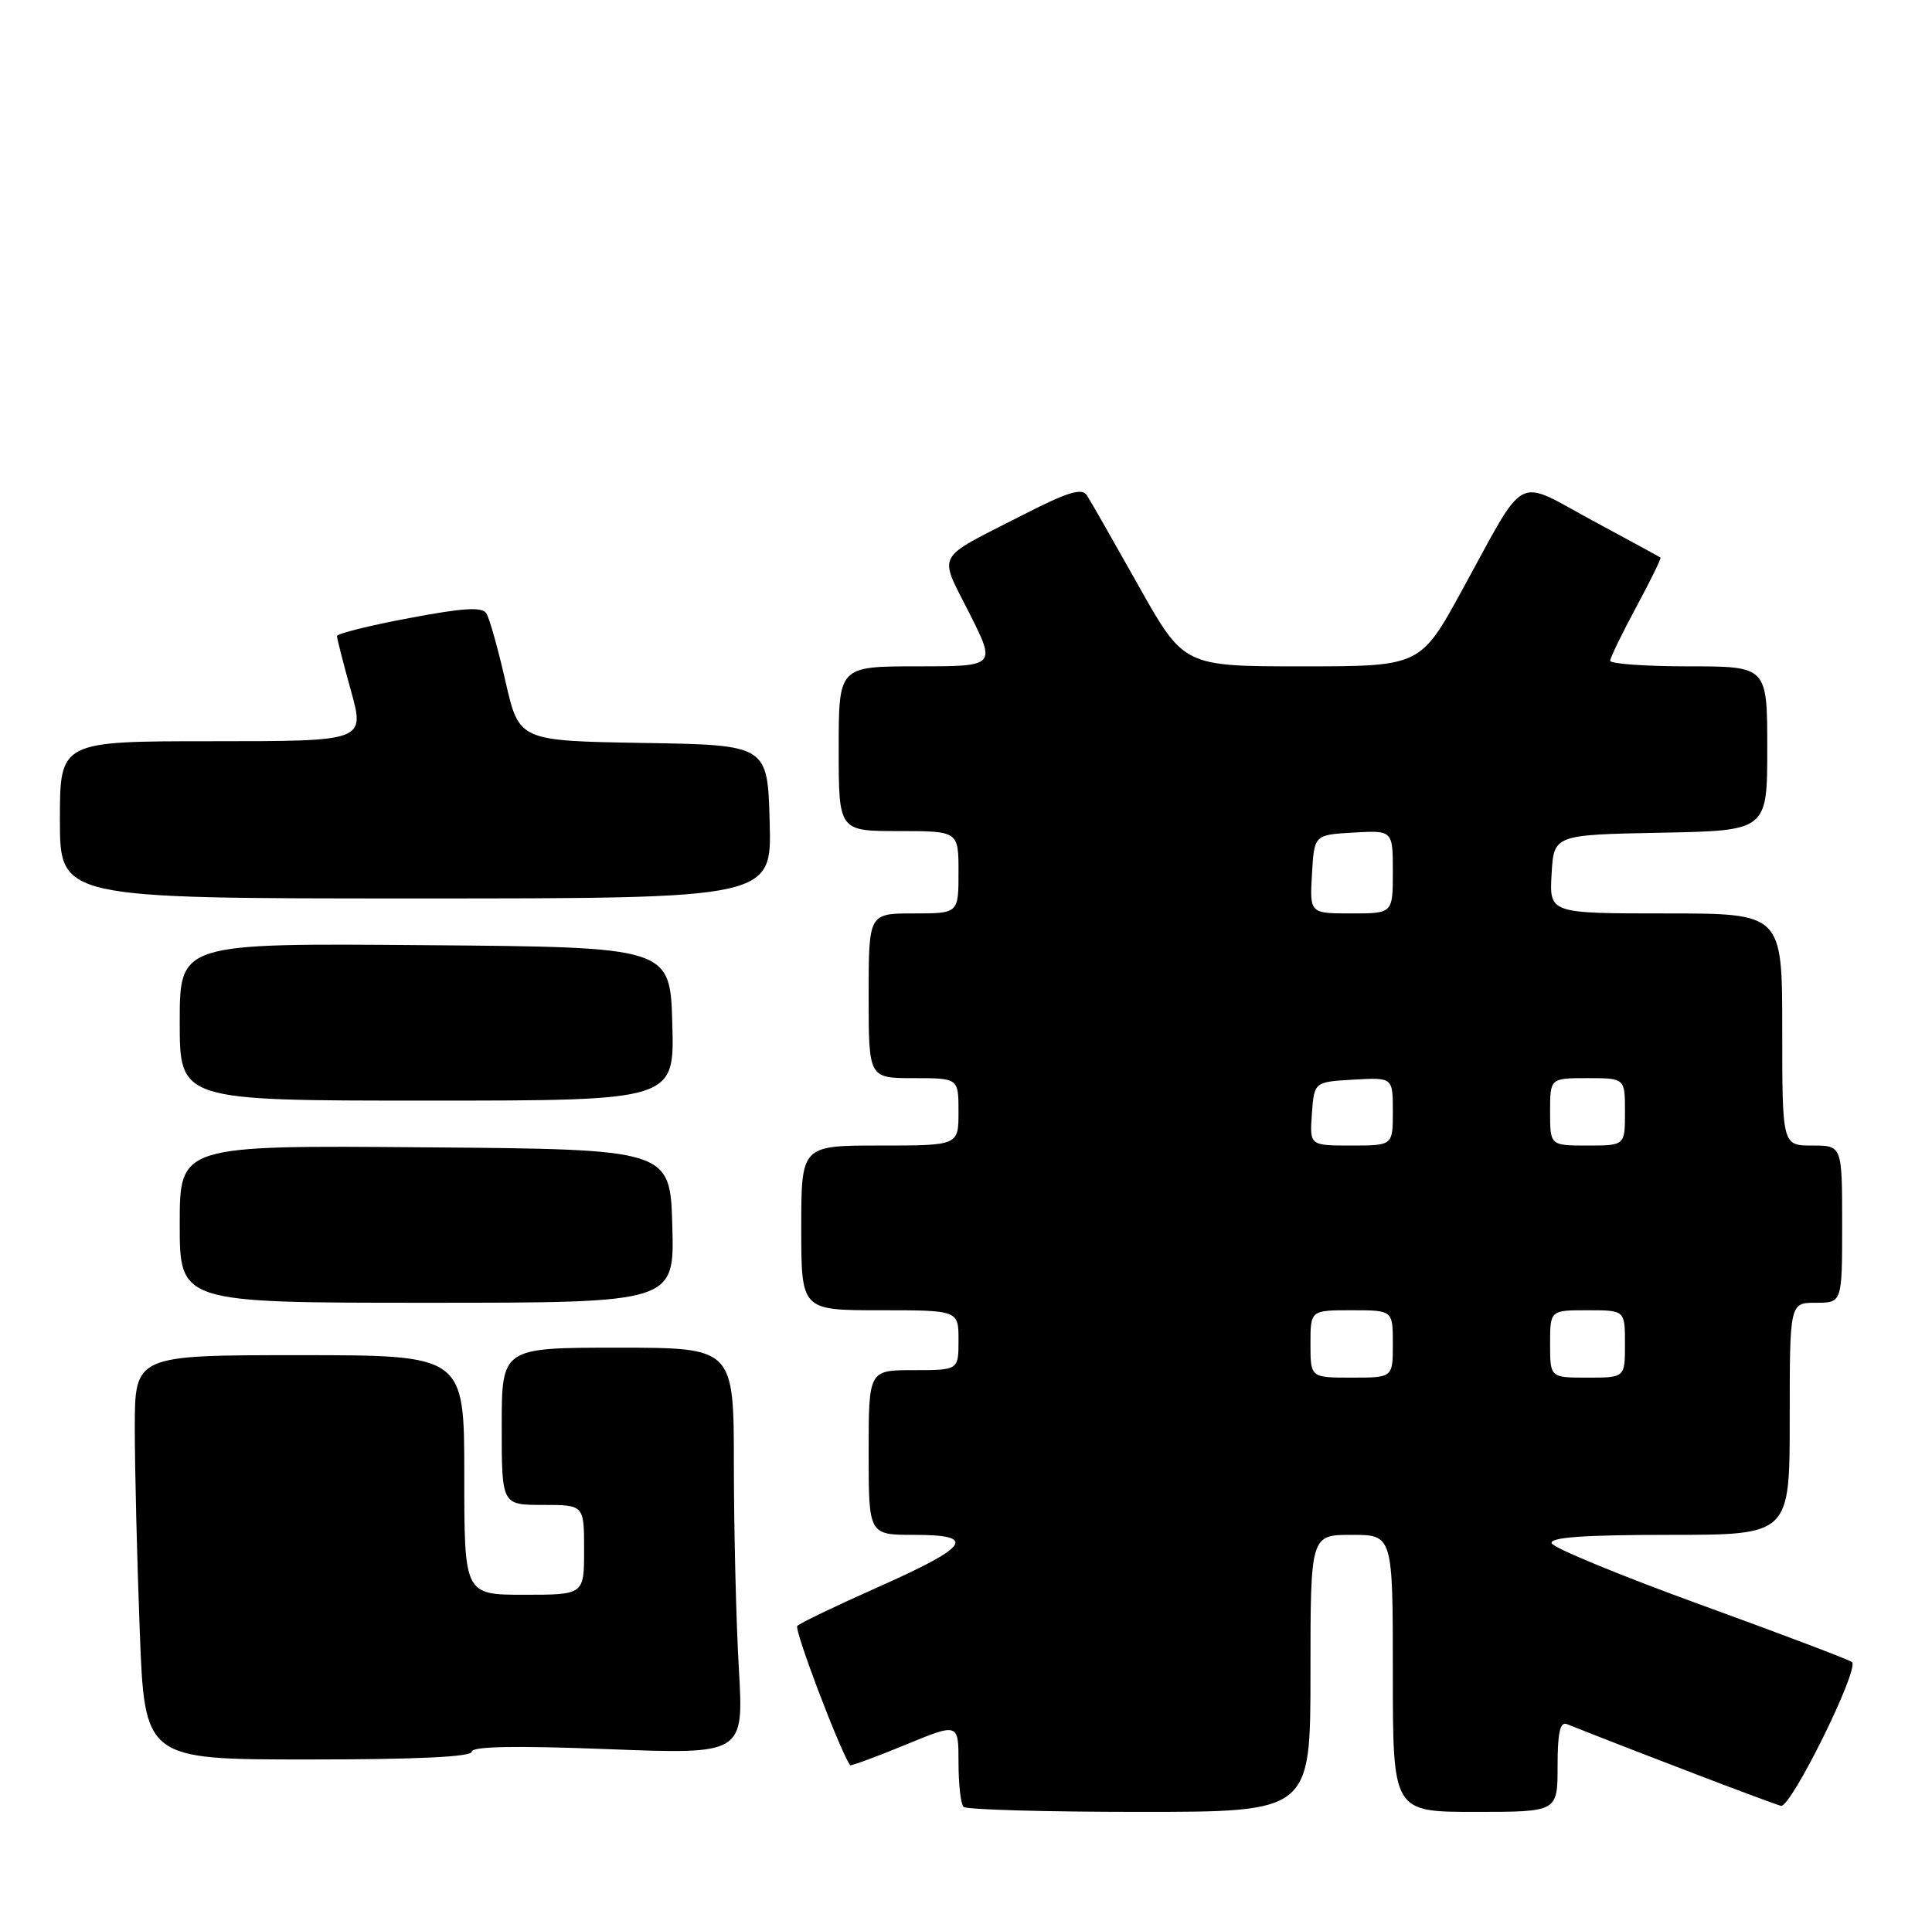 <?xml version="1.0" encoding="UTF-8" standalone="no"?>
<!DOCTYPE svg PUBLIC "-//W3C//DTD SVG 1.1//EN" "http://www.w3.org/Graphics/SVG/1.1/DTD/svg11.dtd" >
<svg xmlns="http://www.w3.org/2000/svg" xmlns:xlink="http://www.w3.org/1999/xlink" version="1.1" viewBox="0 0 258 256">
 <g >
 <path fill="currentColor"
d=" M 175.00 223.50 C 175.00 205.00 175.00 205.00 180.50 205.00 C 186.00 205.00 186.00 205.00 186.00 223.50 C 186.00 242.00 186.00 242.00 197.00 242.00 C 208.00 242.00 208.00 242.00 208.00 235.89 C 208.00 231.41 208.33 229.92 209.25 230.28 C 219.11 234.20 236.81 240.96 237.83 241.19 C 239.15 241.50 248.29 223.02 247.32 222.00 C 247.06 221.72 238.01 218.29 227.21 214.37 C 216.41 210.44 207.41 206.73 207.21 206.12 C 206.94 205.33 211.53 205.00 222.92 205.00 C 239.00 205.00 239.00 205.00 239.00 189.50 C 239.00 174.00 239.00 174.00 242.50 174.00 C 246.00 174.00 246.00 174.00 246.00 163.50 C 246.00 153.00 246.00 153.00 242.00 153.00 C 238.00 153.00 238.00 153.00 238.00 137.50 C 238.00 122.00 238.00 122.00 222.45 122.00 C 206.90 122.00 206.90 122.00 207.20 116.75 C 207.50 111.50 207.50 111.50 221.75 111.22 C 236.00 110.95 236.00 110.95 236.00 99.97 C 236.00 89.00 236.00 89.00 225.50 89.00 C 219.72 89.00 215.01 88.66 215.02 88.25 C 215.04 87.84 216.60 84.61 218.51 81.07 C 220.42 77.53 221.87 74.56 221.74 74.47 C 221.61 74.37 217.50 72.13 212.60 69.49 C 202.20 63.86 203.96 62.92 195.29 78.75 C 189.68 89.00 189.68 89.00 173.88 89.00 C 158.09 89.00 158.09 89.00 152.05 78.25 C 148.73 72.34 145.63 66.90 145.15 66.17 C 144.47 65.12 142.61 65.69 136.39 68.88 C 124.71 74.85 125.33 73.71 129.43 81.86 C 133.03 89.00 133.03 89.00 122.51 89.00 C 112.00 89.00 112.00 89.00 112.00 100.00 C 112.00 111.00 112.00 111.00 120.00 111.00 C 128.00 111.00 128.00 111.00 128.00 116.50 C 128.00 122.00 128.00 122.00 122.00 122.00 C 116.00 122.00 116.00 122.00 116.00 133.00 C 116.00 144.00 116.00 144.00 122.00 144.00 C 128.00 144.00 128.00 144.00 128.00 148.50 C 128.00 153.00 128.00 153.00 117.50 153.00 C 107.00 153.00 107.00 153.00 107.00 164.00 C 107.00 175.00 107.00 175.00 117.50 175.00 C 128.00 175.00 128.00 175.00 128.00 179.00 C 128.00 183.00 128.00 183.00 122.00 183.00 C 116.00 183.00 116.00 183.00 116.00 194.00 C 116.00 205.00 116.00 205.00 122.08 205.00 C 130.56 205.00 129.48 206.54 117.21 212.00 C 111.65 214.47 106.81 216.80 106.47 217.16 C 106.02 217.63 112.02 233.46 113.51 235.76 C 113.61 235.90 116.90 234.69 120.84 233.07 C 128.00 230.11 128.00 230.11 128.00 235.39 C 128.00 238.29 128.30 240.97 128.67 241.33 C 129.03 241.70 139.61 242.00 152.17 242.00 C 175.00 242.00 175.00 242.00 175.00 223.50 Z  M 63.00 233.96 C 63.00 233.25 68.77 233.14 81.16 233.62 C 99.32 234.32 99.32 234.32 98.67 222.91 C 98.30 216.63 98.01 204.41 98.00 195.75 C 98.00 180.00 98.00 180.00 82.50 180.00 C 67.00 180.00 67.00 180.00 67.00 190.50 C 67.00 201.00 67.00 201.00 72.50 201.00 C 78.00 201.00 78.00 201.00 78.00 207.00 C 78.00 213.00 78.00 213.00 70.00 213.00 C 62.00 213.00 62.00 213.00 62.00 197.00 C 62.00 181.00 62.00 181.00 40.00 181.00 C 18.00 181.00 18.00 181.00 18.00 190.75 C 18.00 196.11 18.30 208.26 18.66 217.75 C 19.31 235.00 19.31 235.00 41.16 235.00 C 55.65 235.00 63.00 234.65 63.00 233.96 Z  M 89.78 163.75 C 89.50 153.50 89.50 153.50 56.75 153.24 C 24.00 152.97 24.00 152.97 24.00 163.49 C 24.00 174.00 24.00 174.00 57.03 174.00 C 90.07 174.00 90.07 174.00 89.78 163.75 Z  M 89.78 136.75 C 89.50 126.50 89.50 126.50 56.75 126.24 C 24.00 125.97 24.00 125.97 24.00 136.49 C 24.00 147.00 24.00 147.00 57.03 147.00 C 90.07 147.00 90.07 147.00 89.78 136.75 Z  M 102.78 109.75 C 102.50 99.50 102.50 99.50 85.91 99.23 C 69.32 98.95 69.32 98.95 67.51 91.05 C 66.52 86.70 65.37 82.60 64.96 81.94 C 64.40 81.03 61.96 81.17 54.61 82.56 C 49.33 83.55 45.00 84.63 45.00 84.96 C 45.00 85.28 45.84 88.57 46.87 92.27 C 48.73 99.00 48.73 99.00 28.37 99.00 C 8.00 99.00 8.00 99.00 8.00 109.50 C 8.00 120.00 8.00 120.00 55.53 120.00 C 103.07 120.00 103.07 120.00 102.78 109.75 Z  M 175.00 179.50 C 175.00 175.00 175.00 175.00 180.50 175.00 C 186.00 175.00 186.00 175.00 186.00 179.50 C 186.00 184.00 186.00 184.00 180.50 184.00 C 175.00 184.00 175.00 184.00 175.00 179.50 Z  M 207.00 179.50 C 207.00 175.00 207.00 175.00 212.00 175.00 C 217.00 175.00 217.00 175.00 217.00 179.50 C 217.00 184.00 217.00 184.00 212.00 184.00 C 207.00 184.00 207.00 184.00 207.00 179.50 Z  M 175.19 148.75 C 175.50 144.50 175.50 144.50 180.75 144.20 C 186.00 143.90 186.00 143.90 186.00 148.45 C 186.00 153.00 186.00 153.00 180.44 153.00 C 174.89 153.00 174.89 153.00 175.19 148.75 Z  M 207.00 148.50 C 207.00 144.00 207.00 144.00 212.00 144.00 C 217.00 144.00 217.00 144.00 217.00 148.50 C 217.00 153.00 217.00 153.00 212.00 153.00 C 207.00 153.00 207.00 153.00 207.00 148.50 Z  M 175.20 116.75 C 175.50 111.50 175.50 111.50 180.75 111.20 C 186.00 110.90 186.00 110.90 186.00 116.45 C 186.00 122.00 186.00 122.00 180.45 122.00 C 174.90 122.00 174.90 122.00 175.20 116.75 Z "/>
</g>
</svg>